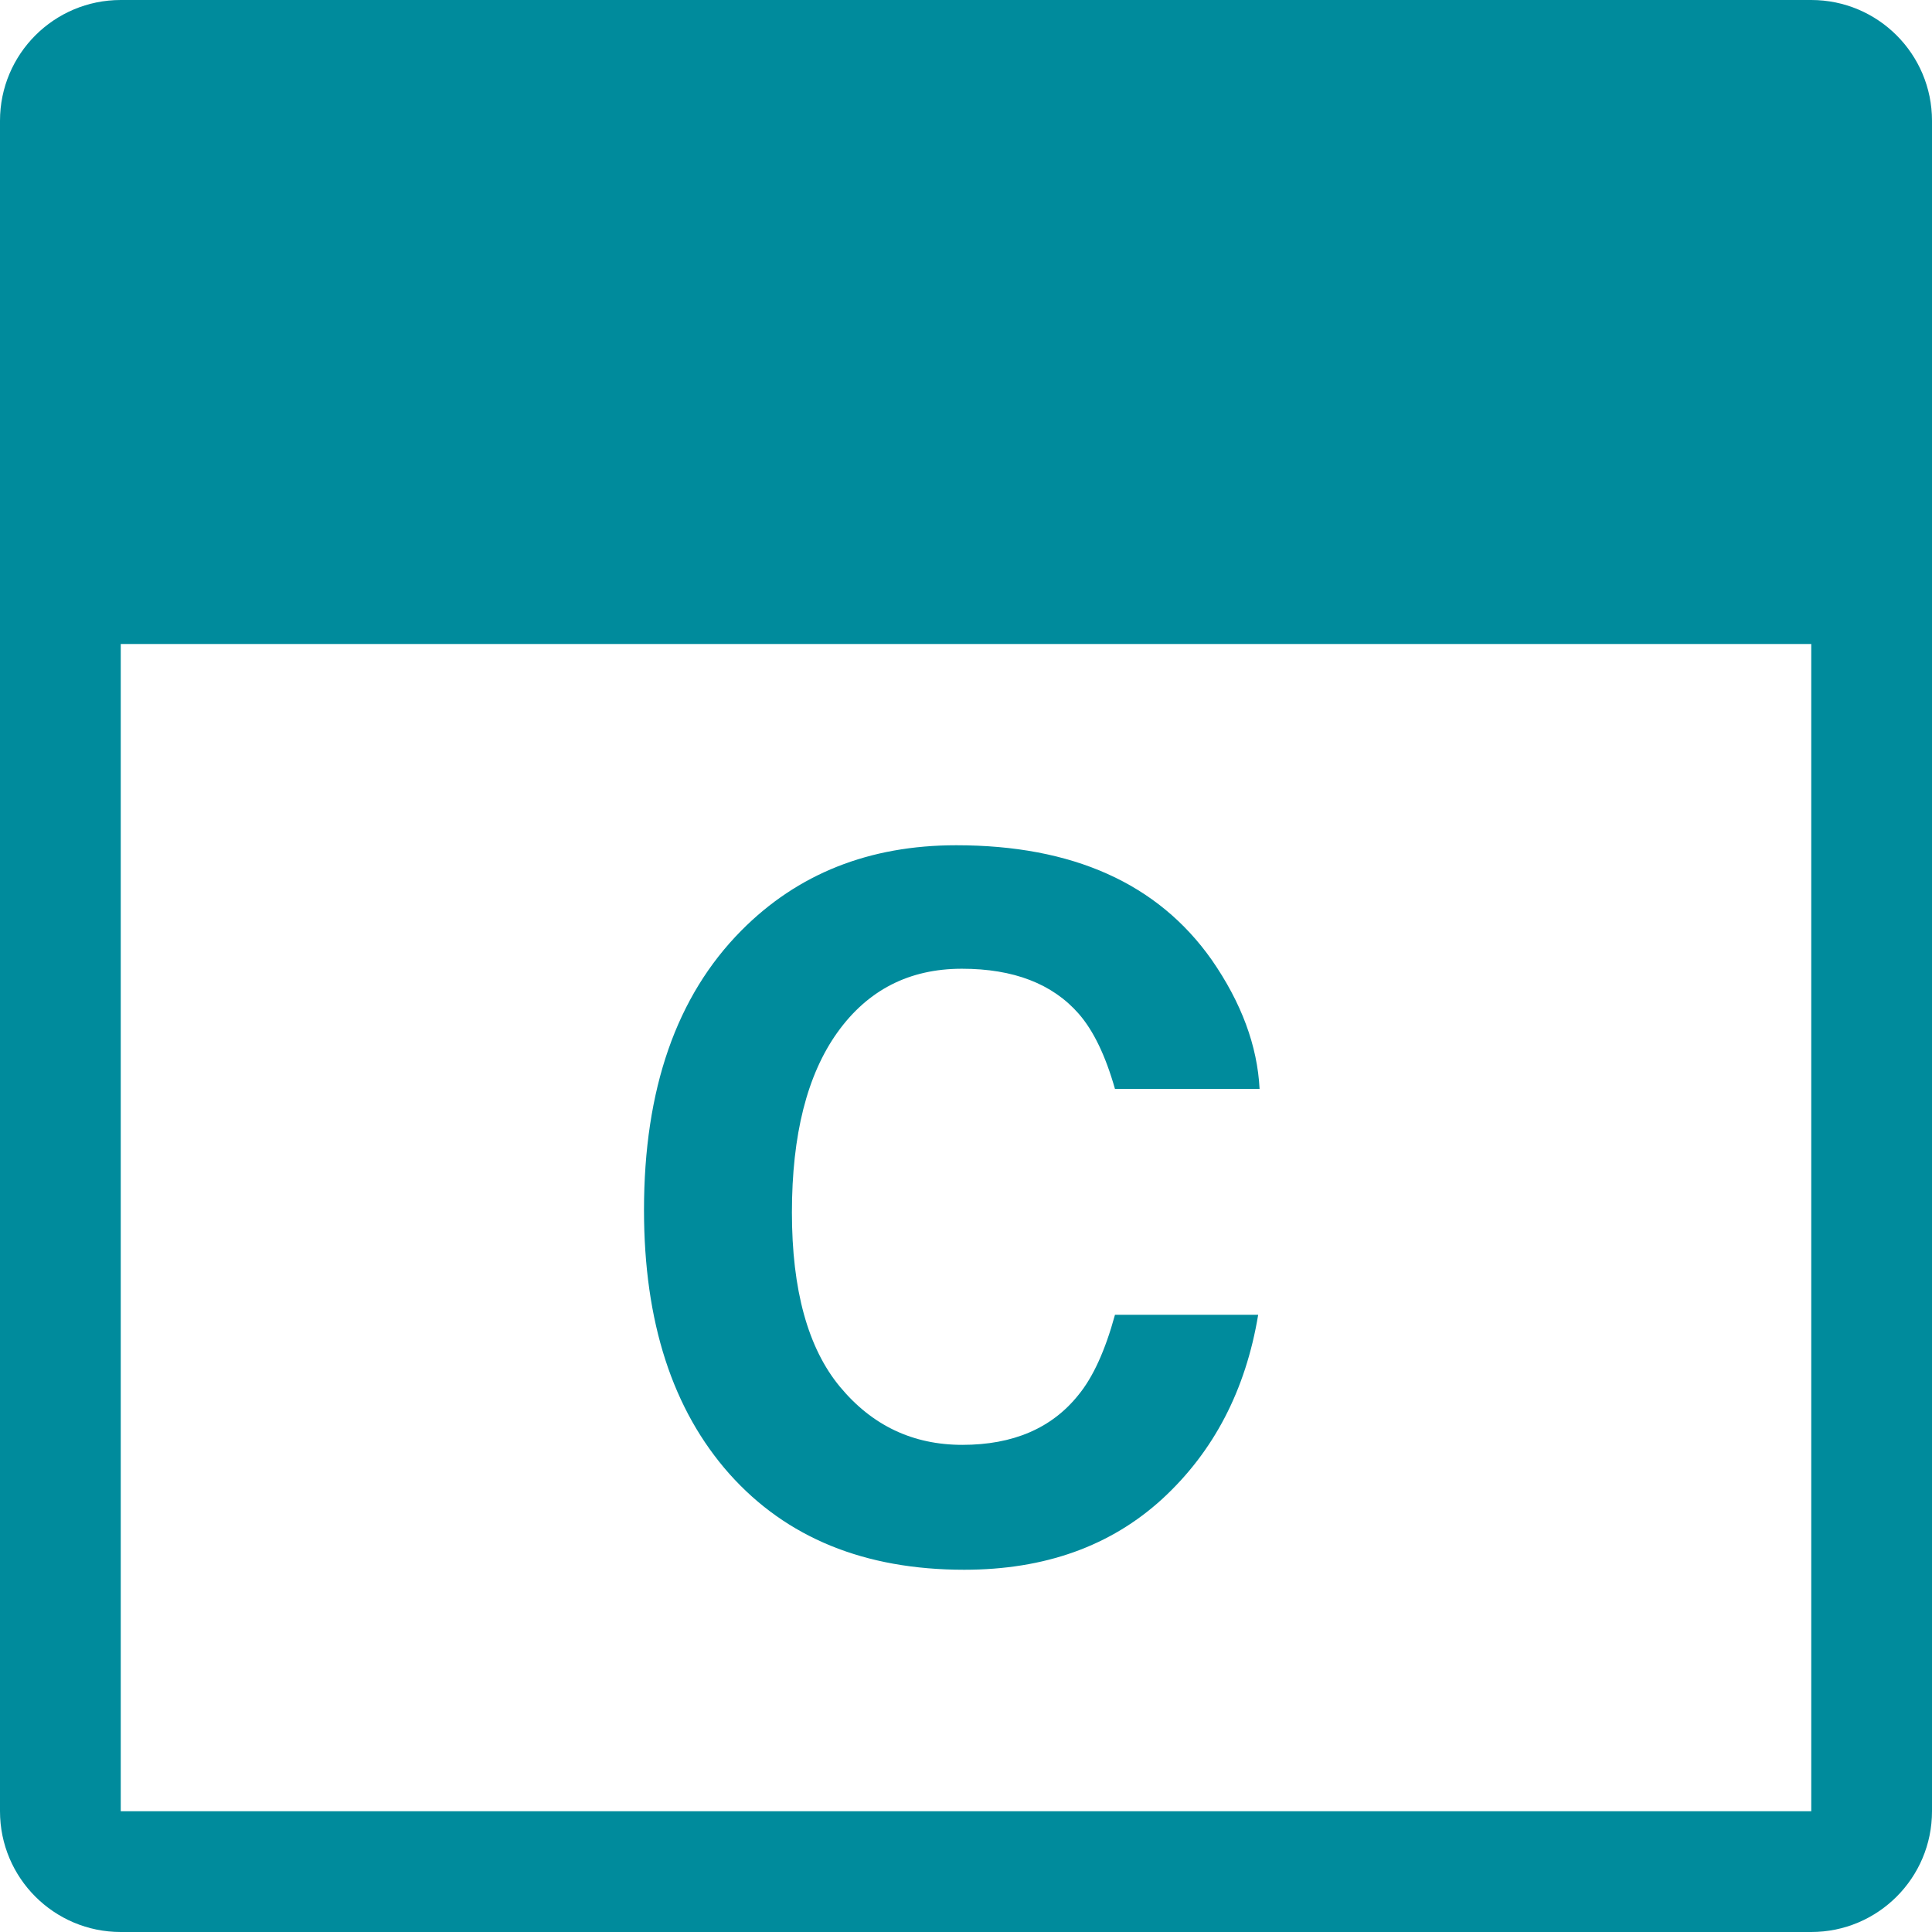 <?xml version="1.0" encoding="UTF-8"?>
<svg width="48px" height="48px" viewBox="0 0 48 48" version="1.1" xmlns="http://www.w3.org/2000/svg" xmlns:xlink="http://www.w3.org/1999/xlink">
    <title>业务实体</title>
    <g id="archy-icon" stroke="none" stroke-width="1" fill="none" fill-rule="evenodd">
        <g id="画板" transform="translate(-382, -72)" fill="#008B9C" fill-rule="nonzero">
            <path d="M427,72 C428.657,72 430,73.343 430,75 L430,117 C430,118.657 428.657,120 427,120 L385,120 C383.343,120 382,118.657 382,117 L382,75 C382,73.343 383.343,72 385,72 L427,72 Z M427,88 L385,88 L385,117 L427,117 L427,88 Z M405.758,93 C408.651,93 410.766,93.949 412.104,95.846 C412.843,96.912 413.239,97.981 413.294,99.054 L409.701,99.054 C409.467,98.23 409.168,97.608 408.802,97.188 C408.149,96.441 407.181,96.068 405.898,96.068 C404.591,96.068 403.561,96.595 402.806,97.649 C402.052,98.703 401.675,100.194 401.675,102.122 C401.675,104.051 402.073,105.496 402.87,106.456 C403.668,107.417 404.68,107.897 405.909,107.897 C407.169,107.897 408.13,107.485 408.791,106.66 C409.156,106.217 409.459,105.552 409.701,104.666 L413.259,104.666 C412.948,106.54 412.154,108.064 410.879,109.238 C409.596,110.413 407.955,111 405.956,111 C403.483,111 401.539,110.207 400.123,108.62 C398.708,107.026 398,104.841 398,102.064 C398,99.062 398.805,96.749 400.415,95.123 C401.815,93.708 403.596,93 405.758,93 Z" id="业务实体"></path>
        </g>
    </g>
</svg>